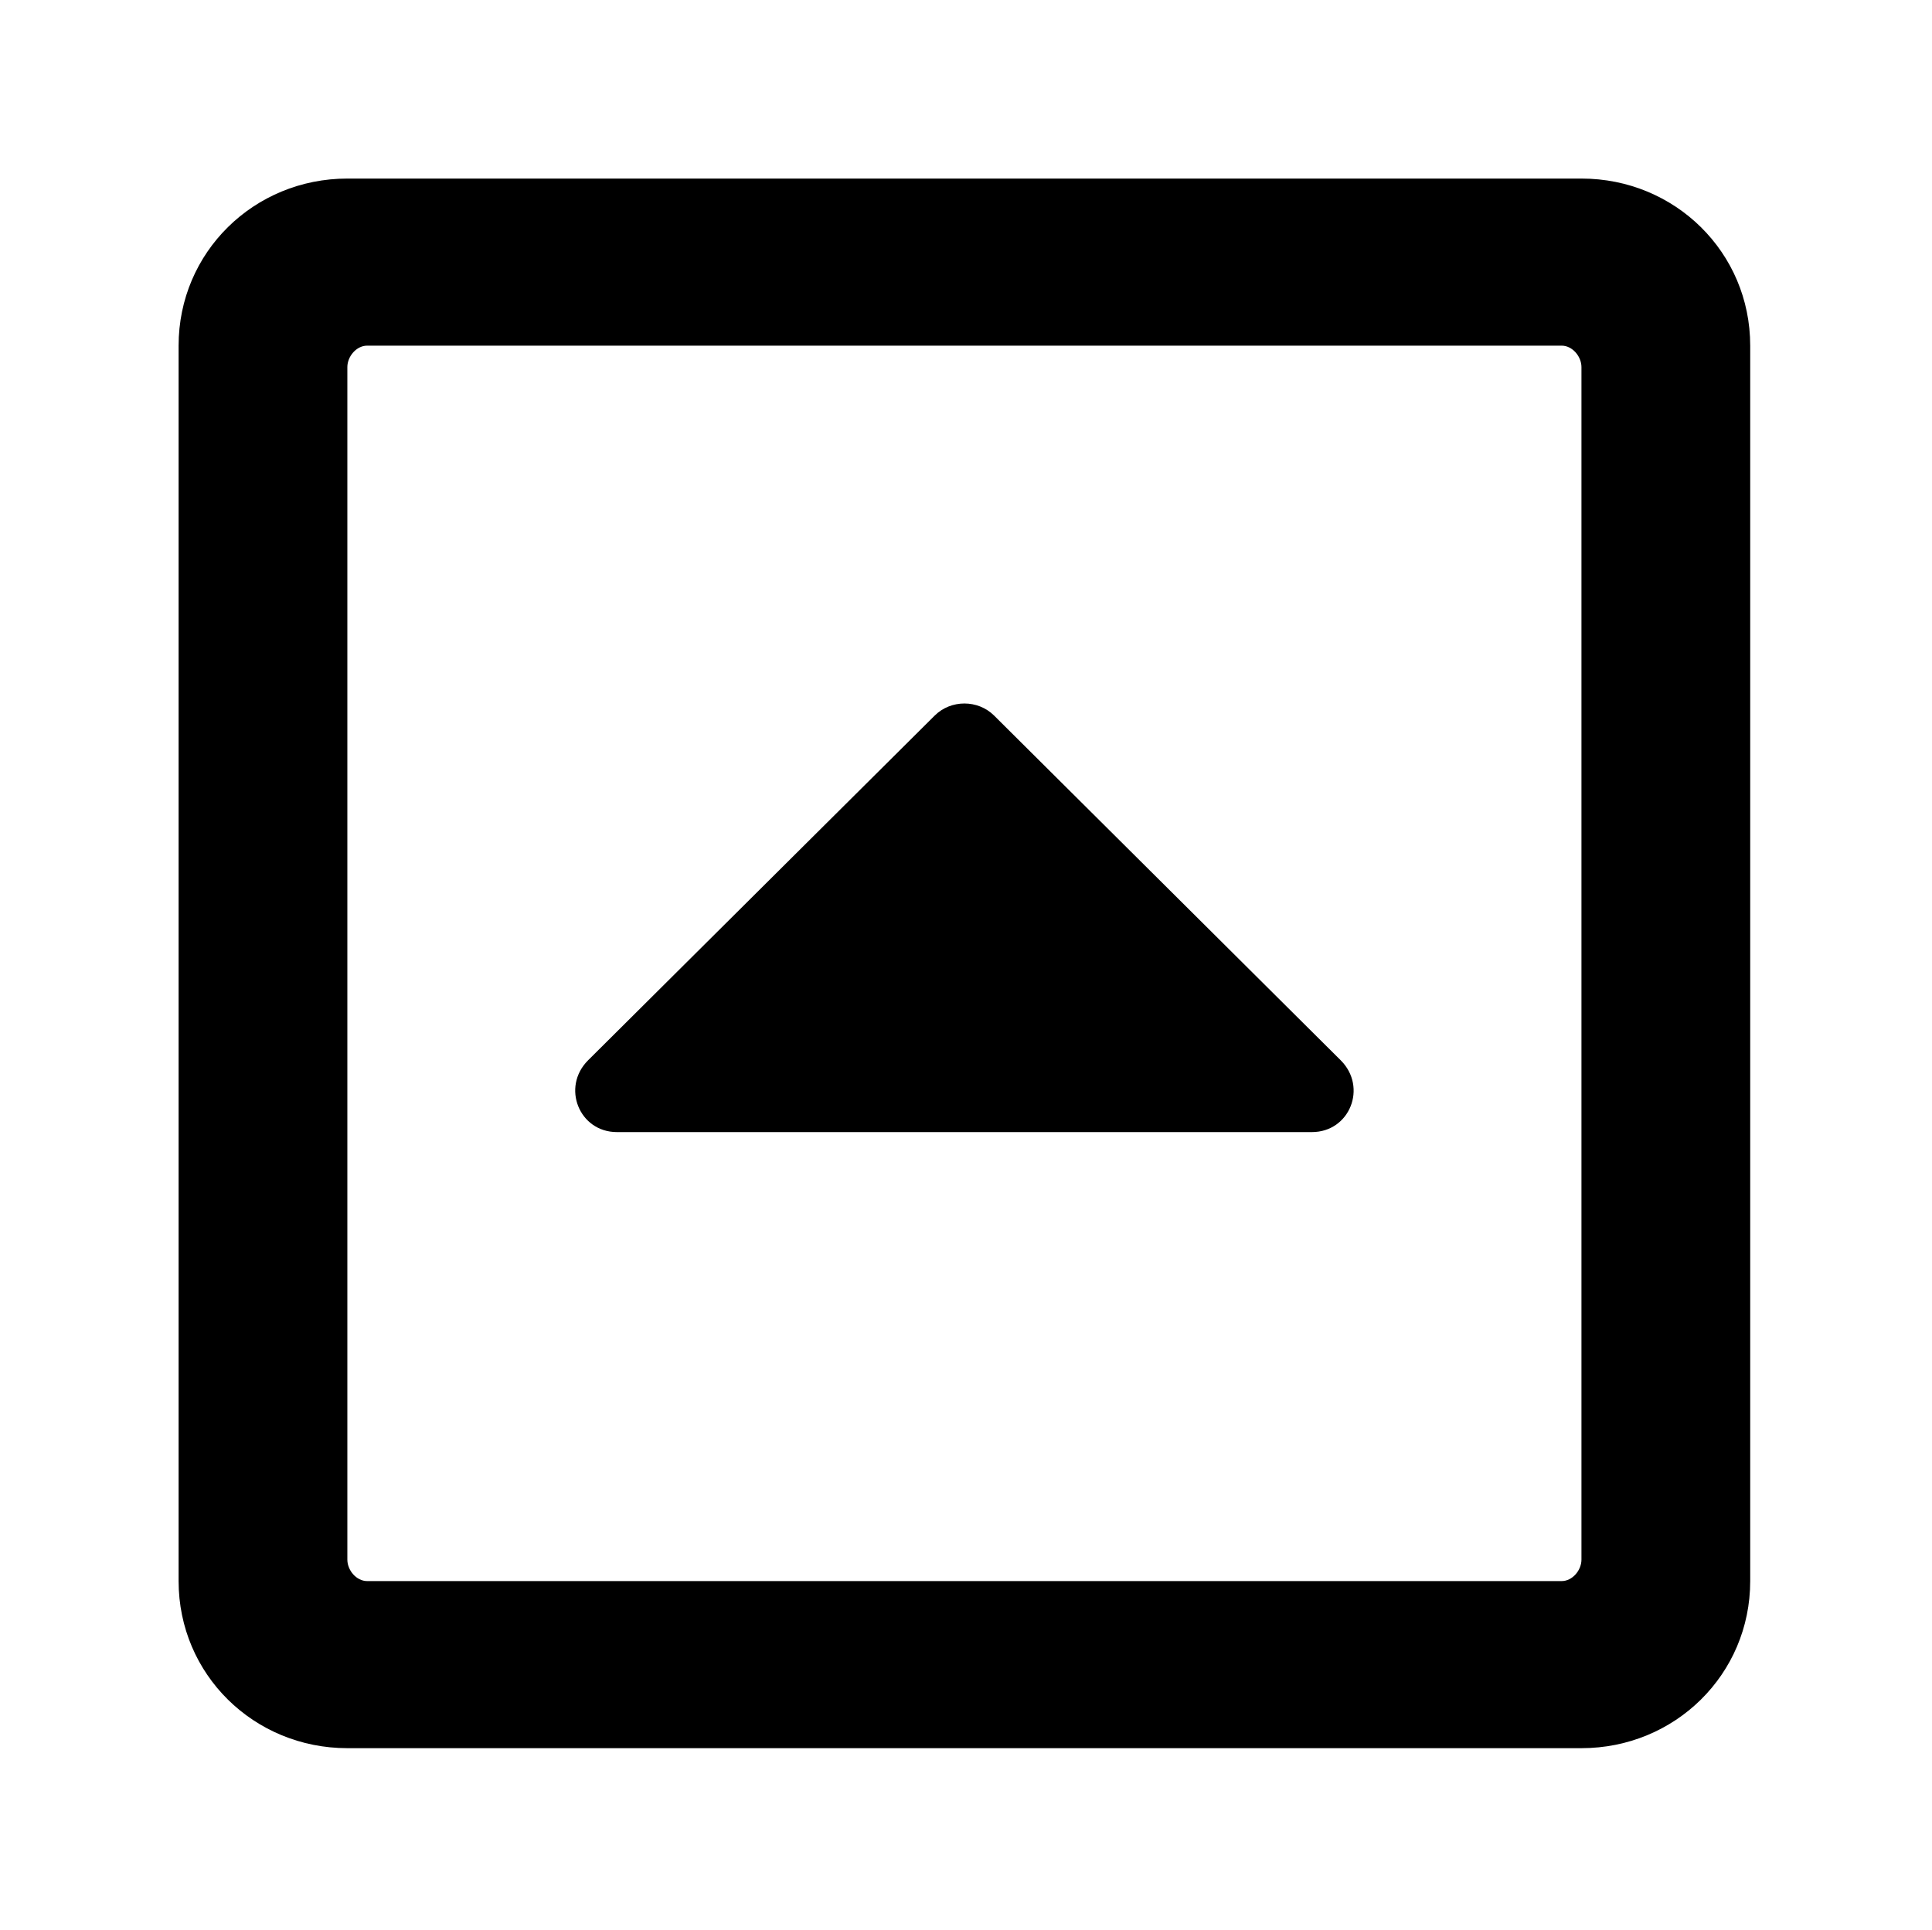 <?xml version='1.0' encoding='UTF-8'?>
<!-- This file was generated by dvisvgm 2.13.3 -->
<svg version='1.1' xmlns='http://www.w3.org/2000/svg' xmlns:xlink='http://www.w3.org/1999/xlink' viewBox='-215.18 -215.18 32.03 32'>
<title>\faCaretSquareUp[regular]</title>
<desc Packages='' CommandUnicode='U+25B2,U+20E3' UnicodePackages='[utf8]{inputenc}'/>
<defs>
<path id='g0-147' d='M6.286-2.8C6.496-2.8 6.595-3.049 6.446-3.198L4.523-5.111C4.433-5.2 4.284-5.2 4.194-5.111L2.271-3.198C2.122-3.049 2.222-2.8 2.431-2.8H6.286ZM8.717-7.163C8.717-7.681 8.299-8.09 7.781-8.09H.936C.418-8.09 0-7.681 0-7.163V-.309C0 .209 .418 .618 .936 .618H7.781C8.299 .618 8.717 .209 8.717-.309V-7.163ZM7.781-.428C7.781-.369 7.731-.309 7.671-.309H1.046C.986-.309 .936-.369 .936-.428V-7.044C.936-7.103 .986-7.163 1.046-7.163H7.671C7.731-7.163 7.781-7.103 7.781-7.044V-.428Z'/>
</defs>
<g id='page1' transform='scale(2.989)'>
<use x='-71' y='-62.91' xlink:href='#g0-147'/>
</g>
</svg>
